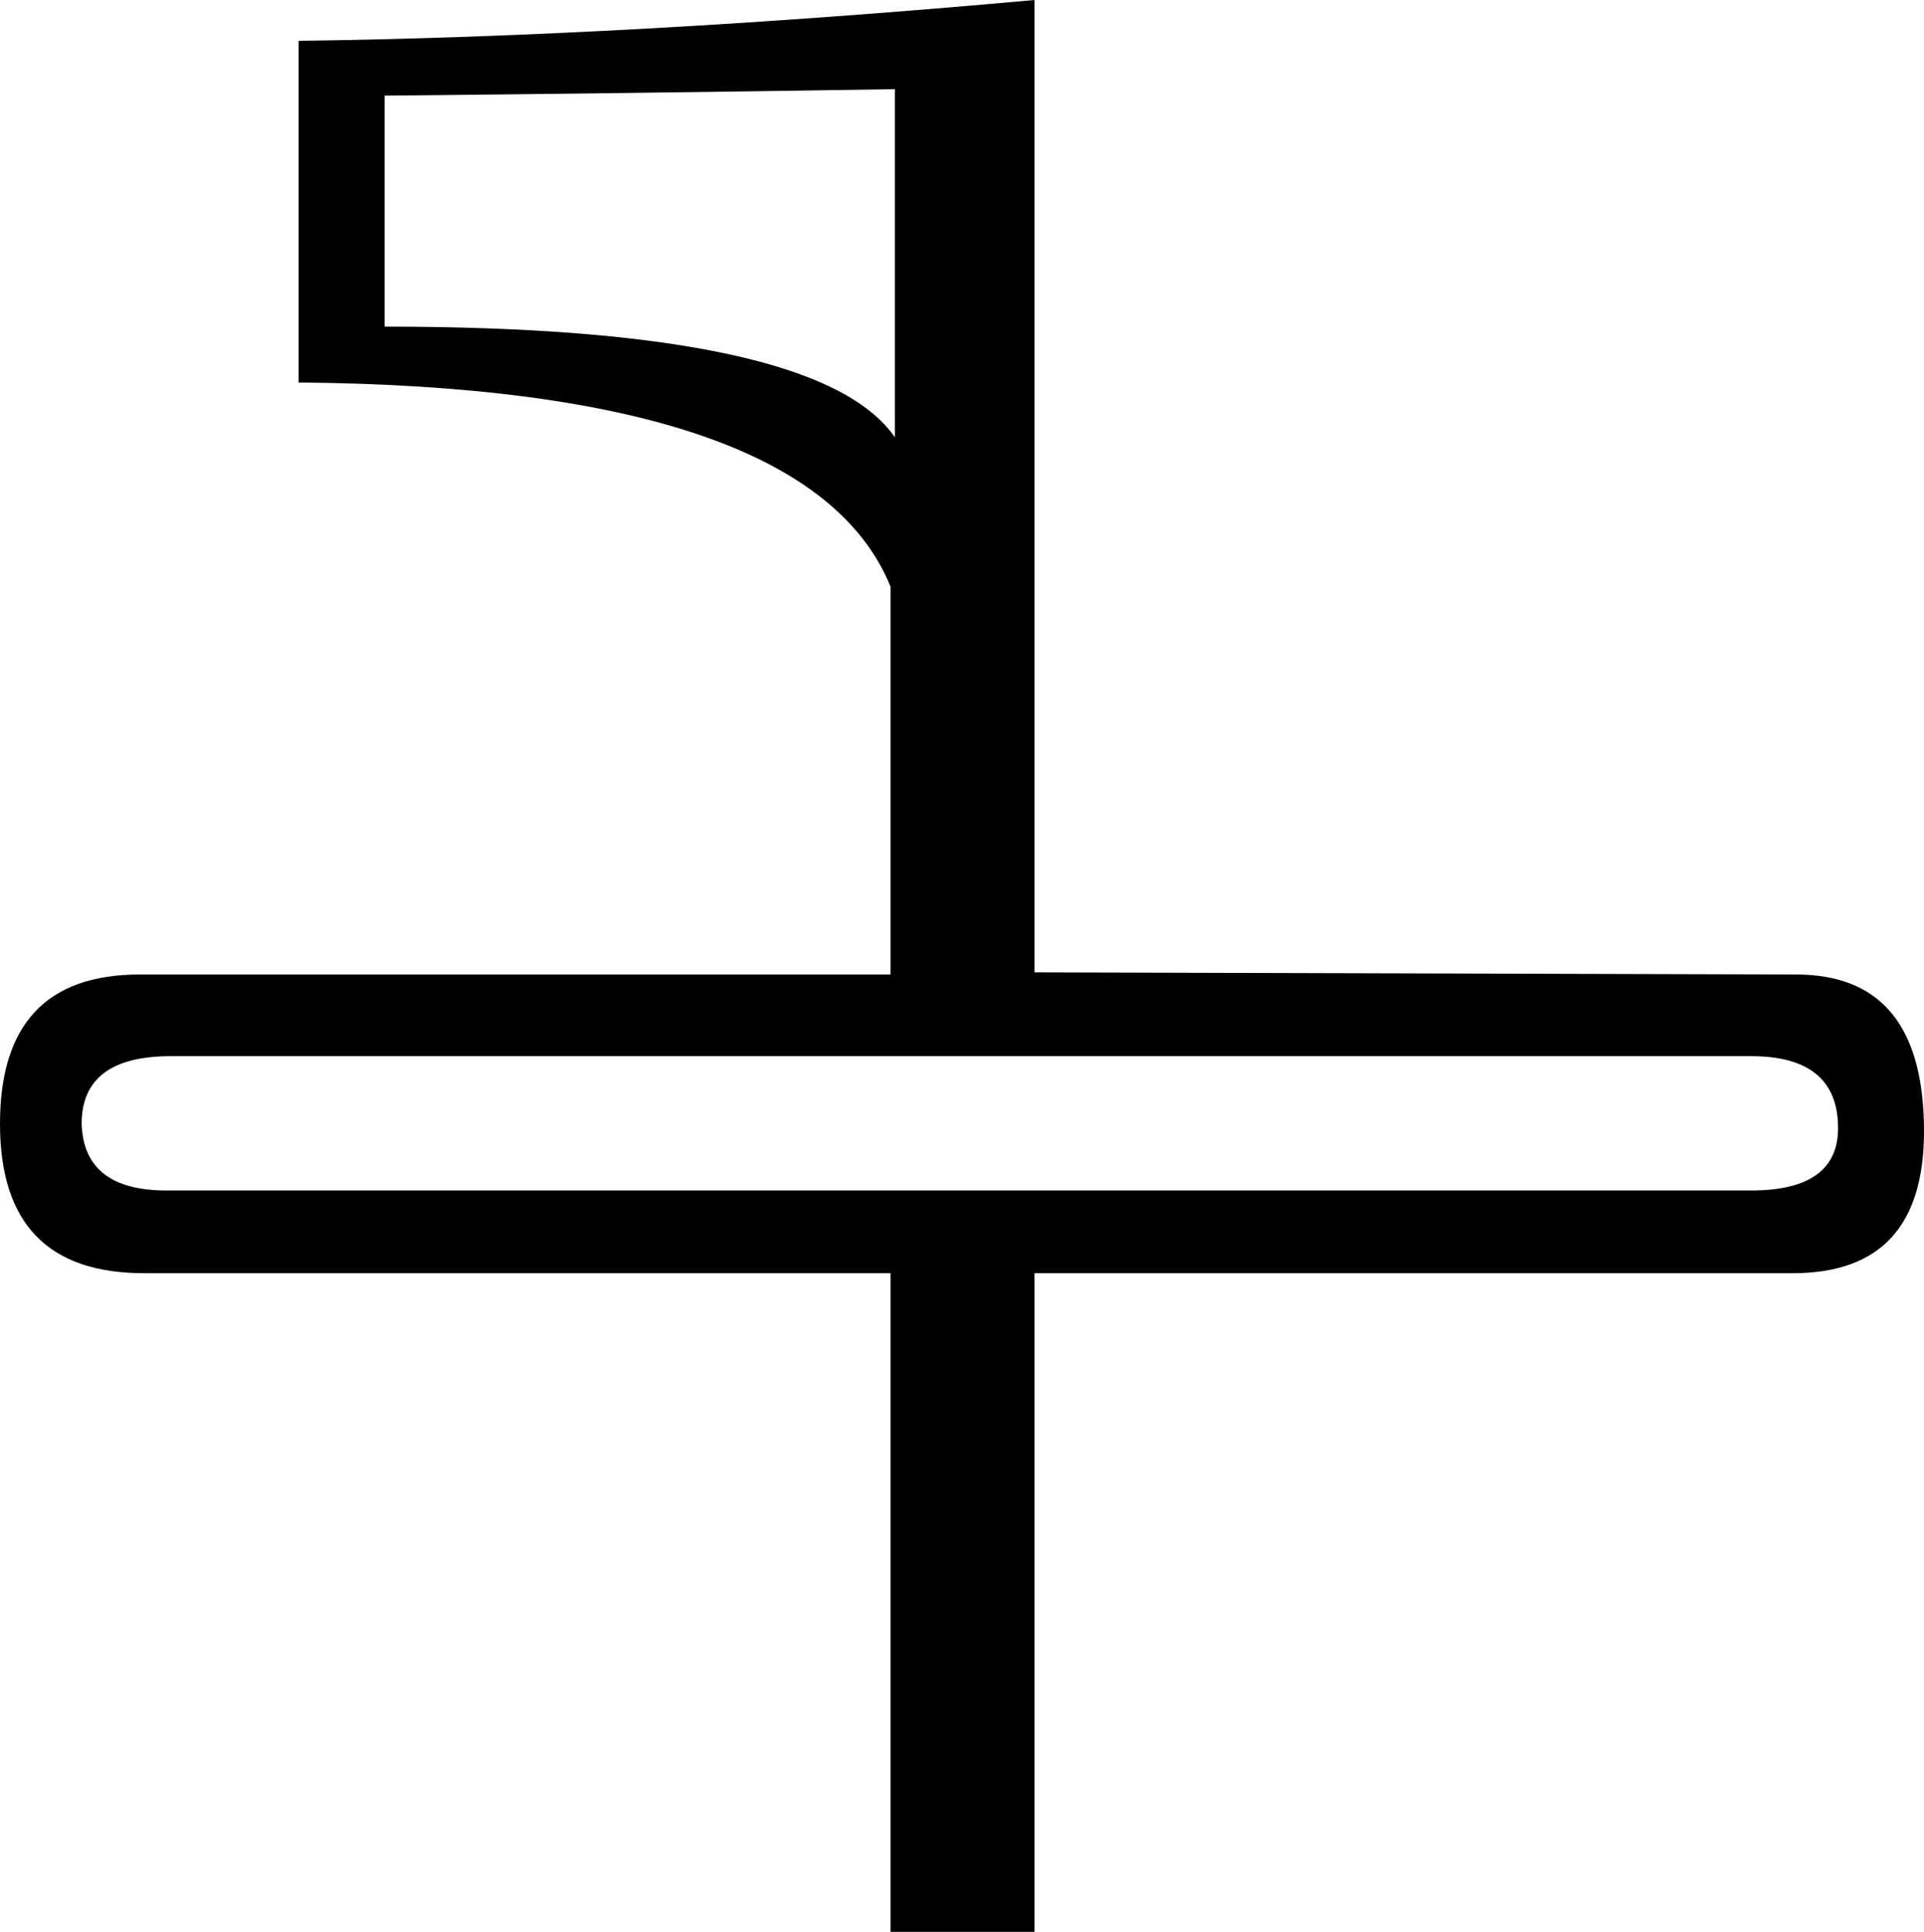 <?xml version='1.0' encoding ='UTF-8' standalone='no'?>
<svg width='17.91' height='17.98' xmlns='http://www.w3.org/2000/svg' xmlns:xlink='http://www.w3.org/1999/xlink'  version='1.1' >
<path style='fill:black; stroke:none' d=' M 8.33 0.83  L 8.33 4.07  Q 7.62 3.04 3.58 3.04  L 3.58 0.89  Q 5.75 0.87 8.33 0.83  Z  M 16.3 9.83  Q 17.11 9.83 17.11 10.5  Q 17.11 11.08 16.3 11.08  L 1.55 11.08  Q 0.78 11.08 0.76 10.46  Q 0.76 9.83 1.59 9.83  Z  M 9.63 0  Q 5.87 0.34 2.78 0.38  L 2.78 3.56  Q 7.53 3.6 8.29 5.46  L 8.29 9.07  L 1.34 9.07  Q 1.32 9.07 1.3 9.07  Q 0 9.07 0 10.46  Q 0 11.85 1.34 11.85  L 8.29 11.85  L 8.29 17.98  L 9.63 17.98  L 9.63 11.85  L 16.69 11.85  Q 17.91 11.85 17.91 10.53  Q 17.91 9.07 16.72 9.07  Q 16.71 9.07 16.69 9.07  L 9.63 9.05  L 9.63 0.65  L 9.63 0  Z '/></svg>
